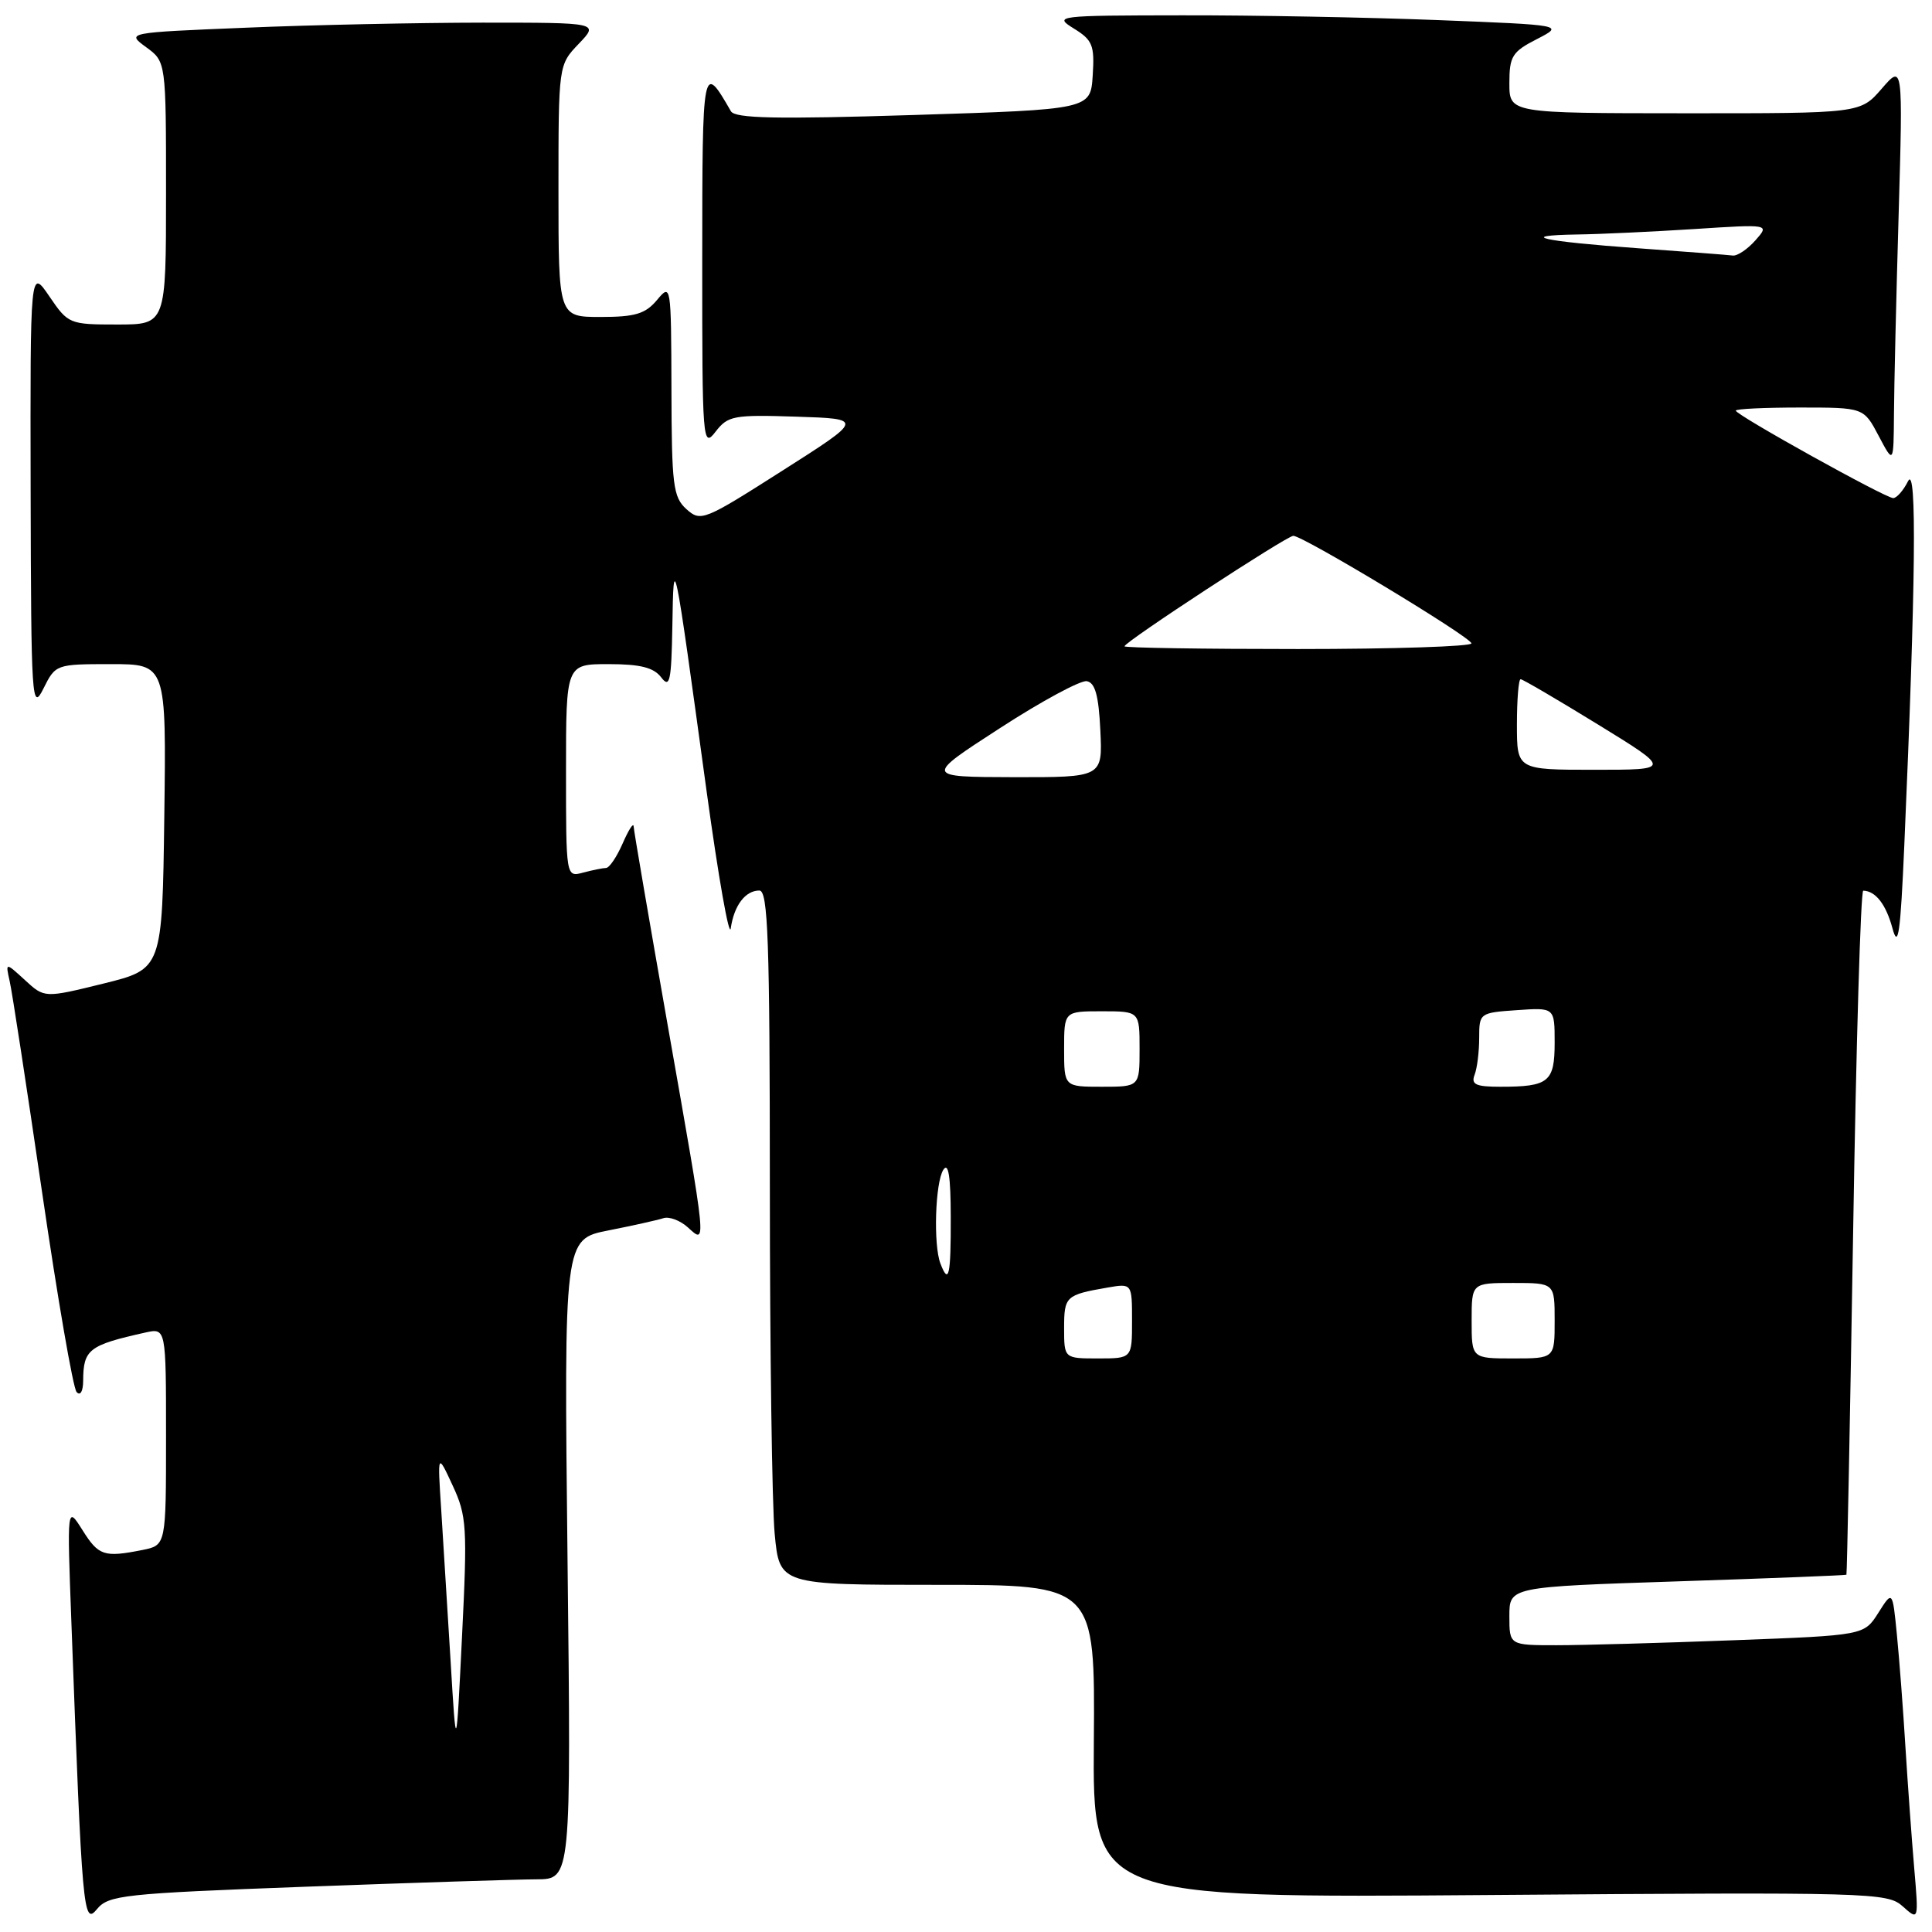 <?xml version="1.0" encoding="UTF-8" standalone="no"?>
<!DOCTYPE svg PUBLIC "-//W3C//DTD SVG 1.1//EN" "http://www.w3.org/Graphics/SVG/1.1/DTD/svg11.dtd" >
<svg xmlns="http://www.w3.org/2000/svg" xmlns:xlink="http://www.w3.org/1999/xlink" version="1.1" viewBox="0 0 256 256">
 <g >
 <path fill="currentColor"
d=" M 40.50 250.00 C 54.80 249.47 68.57 249.03 71.09 249.02 C 75.68 249.00 75.68 249.00 75.20 206.60 C 74.73 164.20 74.73 164.20 80.61 163.04 C 83.85 162.40 87.13 161.67 87.89 161.42 C 88.66 161.16 90.12 161.71 91.14 162.63 C 93.65 164.90 93.72 165.60 88.50 136.00 C 86.03 121.97 83.98 110.05 83.96 109.50 C 83.94 108.95 83.29 109.96 82.51 111.75 C 81.73 113.54 80.74 115.01 80.30 115.01 C 79.86 115.02 78.49 115.30 77.25 115.63 C 75.00 116.23 75.00 116.23 75.00 102.12 C 75.00 88.00 75.00 88.00 80.64 88.00 C 84.84 88.00 86.62 88.45 87.61 89.75 C 88.75 91.25 88.96 90.30 89.09 83.00 C 89.26 72.91 89.24 72.82 93.65 105.00 C 95.20 116.28 96.63 124.38 96.83 123.00 C 97.27 119.97 98.76 118.00 100.62 118.00 C 101.77 118.00 102.00 124.58 102.01 157.25 C 102.01 178.84 102.30 199.54 102.65 203.25 C 103.29 210.00 103.29 210.00 124.20 210.00 C 145.10 210.00 145.10 210.00 144.94 230.75 C 144.78 251.50 144.78 251.50 197.39 251.10 C 248.00 250.71 250.09 250.77 252.12 252.60 C 254.24 254.50 254.24 254.50 253.64 247.50 C 253.31 243.65 252.79 236.45 252.48 231.50 C 252.18 226.55 251.67 219.85 251.35 216.62 C 250.77 210.73 250.77 210.73 248.89 213.71 C 247.00 216.69 247.00 216.69 229.75 217.34 C 220.26 217.70 209.69 218.00 206.25 218.00 C 200.00 218.00 200.00 218.00 200.00 214.14 C 200.00 210.27 200.00 210.27 222.25 209.54 C 234.49 209.14 244.57 208.74 244.66 208.66 C 244.74 208.57 245.14 188.14 245.55 163.25 C 245.95 138.36 246.55 118.01 246.89 118.02 C 248.53 118.06 249.90 119.83 250.76 123.00 C 251.52 125.82 251.82 123.68 252.33 112.00 C 253.84 77.45 254.01 61.44 252.83 63.75 C 252.21 64.99 251.32 66.00 250.86 66.00 C 249.83 66.00 230.00 54.98 230.00 54.41 C 230.00 54.18 233.81 54.00 238.48 54.00 C 246.95 54.00 246.95 54.00 248.93 57.75 C 250.91 61.50 250.91 61.50 250.96 54.91 C 250.98 51.29 251.26 39.36 251.58 28.41 C 252.15 8.50 252.15 8.50 249.33 11.76 C 246.50 15.02 246.50 15.02 223.25 15.01 C 200.00 15.00 200.00 15.00 200.00 11.02 C 200.00 7.46 200.38 6.85 203.63 5.19 C 207.26 3.32 207.26 3.32 190.47 2.66 C 181.24 2.30 165.99 2.01 156.59 2.03 C 140.00 2.05 139.58 2.10 142.29 3.78 C 144.77 5.31 145.05 6.00 144.79 10.00 C 144.50 14.50 144.50 14.50 121.03 15.24 C 102.82 15.81 97.40 15.69 96.85 14.74 C 93.09 8.22 93.06 8.34 93.05 34.50 C 93.04 58.58 93.11 59.42 94.81 57.21 C 96.45 55.08 97.20 54.94 105.52 55.21 C 114.46 55.50 114.46 55.50 103.68 62.36 C 93.26 69.00 92.85 69.17 90.95 67.46 C 89.19 65.87 89.00 64.29 88.97 51.60 C 88.93 37.67 88.91 37.53 87.06 39.75 C 85.52 41.59 84.16 42.00 79.59 42.00 C 74.00 42.00 74.00 42.00 74.00 25.30 C 74.00 8.61 74.00 8.61 76.69 5.80 C 79.37 3.00 79.37 3.00 63.94 3.00 C 55.45 3.01 41.35 3.30 32.61 3.67 C 16.73 4.32 16.73 4.32 19.36 6.25 C 22.00 8.17 22.00 8.17 22.00 25.58 C 22.00 43.00 22.00 43.00 15.54 43.00 C 9.19 43.00 9.03 42.93 6.54 39.27 C 4.00 35.54 4.00 35.54 4.06 65.02 C 4.12 92.87 4.22 94.32 5.75 91.25 C 7.35 88.03 7.42 88.00 14.70 88.00 C 22.04 88.00 22.04 88.00 21.77 108.20 C 21.50 128.40 21.50 128.40 13.70 130.33 C 5.89 132.25 5.89 132.25 3.31 129.87 C 0.72 127.50 0.72 127.50 1.28 130.00 C 1.60 131.38 3.53 143.97 5.58 158.00 C 7.63 172.03 9.68 183.93 10.15 184.45 C 10.64 185.00 11.01 184.37 11.02 182.95 C 11.04 178.80 11.77 178.24 19.25 176.57 C 22.00 175.96 22.00 175.96 22.00 190.36 C 22.00 204.75 22.00 204.75 18.88 205.38 C 13.79 206.39 13.07 206.16 10.93 202.75 C 8.88 199.50 8.88 199.50 9.46 215.00 C 10.89 253.53 11.04 255.17 12.85 252.97 C 14.38 251.11 16.35 250.90 40.50 250.00 Z  M 59.70 220.00 C 59.28 213.12 58.72 204.12 58.46 200.00 C 57.97 192.50 57.97 192.50 59.98 196.84 C 61.85 200.86 61.94 202.32 61.22 216.84 C 60.45 232.50 60.45 232.50 59.70 220.00 Z  M 141.00 175.97 C 141.00 171.77 141.22 171.57 146.75 170.61 C 150.00 170.05 150.00 170.05 150.00 175.03 C 150.00 180.00 150.00 180.00 145.50 180.00 C 141.00 180.00 141.00 180.00 141.00 175.97 Z  M 195.00 175.00 C 195.00 170.00 195.00 170.00 200.50 170.00 C 206.00 170.00 206.00 170.00 206.00 175.00 C 206.00 180.00 206.00 180.00 200.50 180.00 C 195.00 180.00 195.00 180.00 195.00 175.00 Z  M 124.61 167.42 C 123.66 164.95 123.92 156.67 125.00 155.00 C 125.67 153.96 125.97 155.88 125.98 161.25 C 126.00 169.06 125.72 170.32 124.61 167.42 Z  M 141.00 139.00 C 141.00 134.00 141.00 134.00 146.00 134.00 C 151.00 134.00 151.00 134.00 151.00 139.00 C 151.00 144.00 151.00 144.00 146.00 144.00 C 141.00 144.00 141.00 144.00 141.00 139.00 Z  M 195.39 142.42 C 195.73 141.55 196.00 139.34 196.00 137.51 C 196.00 134.24 196.07 134.19 201.00 133.85 C 206.00 133.50 206.00 133.50 206.00 138.14 C 206.00 143.37 205.23 144.00 198.81 144.00 C 195.55 144.00 194.90 143.70 195.39 142.42 Z  M 132.50 96.48 C 138.00 92.91 143.18 90.12 144.00 90.26 C 145.11 90.45 145.58 92.16 145.80 96.76 C 146.10 103.00 146.10 103.00 134.30 102.98 C 122.50 102.95 122.50 102.95 132.50 96.48 Z  M 201.00 96.00 C 201.00 92.70 201.22 90.00 201.49 90.00 C 201.76 90.00 206.37 92.70 211.74 96.00 C 221.50 102.00 221.50 102.00 211.25 102.00 C 201.00 102.00 201.00 102.00 201.00 96.00 Z  M 149.00 85.64 C 149.00 85.06 170.50 71.00 171.37 71.00 C 172.67 71.00 194.95 84.44 194.97 85.25 C 194.99 85.66 184.65 86.00 172.00 86.00 C 159.35 86.00 149.00 85.84 149.00 85.64 Z  M 217.12 32.90 C 204.26 31.97 200.82 31.20 209.00 31.07 C 212.03 31.03 219.00 30.70 224.50 30.35 C 234.50 29.70 234.50 29.70 232.60 31.85 C 231.55 33.03 230.20 33.94 229.60 33.86 C 228.99 33.78 223.38 33.35 217.12 32.90 Z "/>
</g>
</svg>